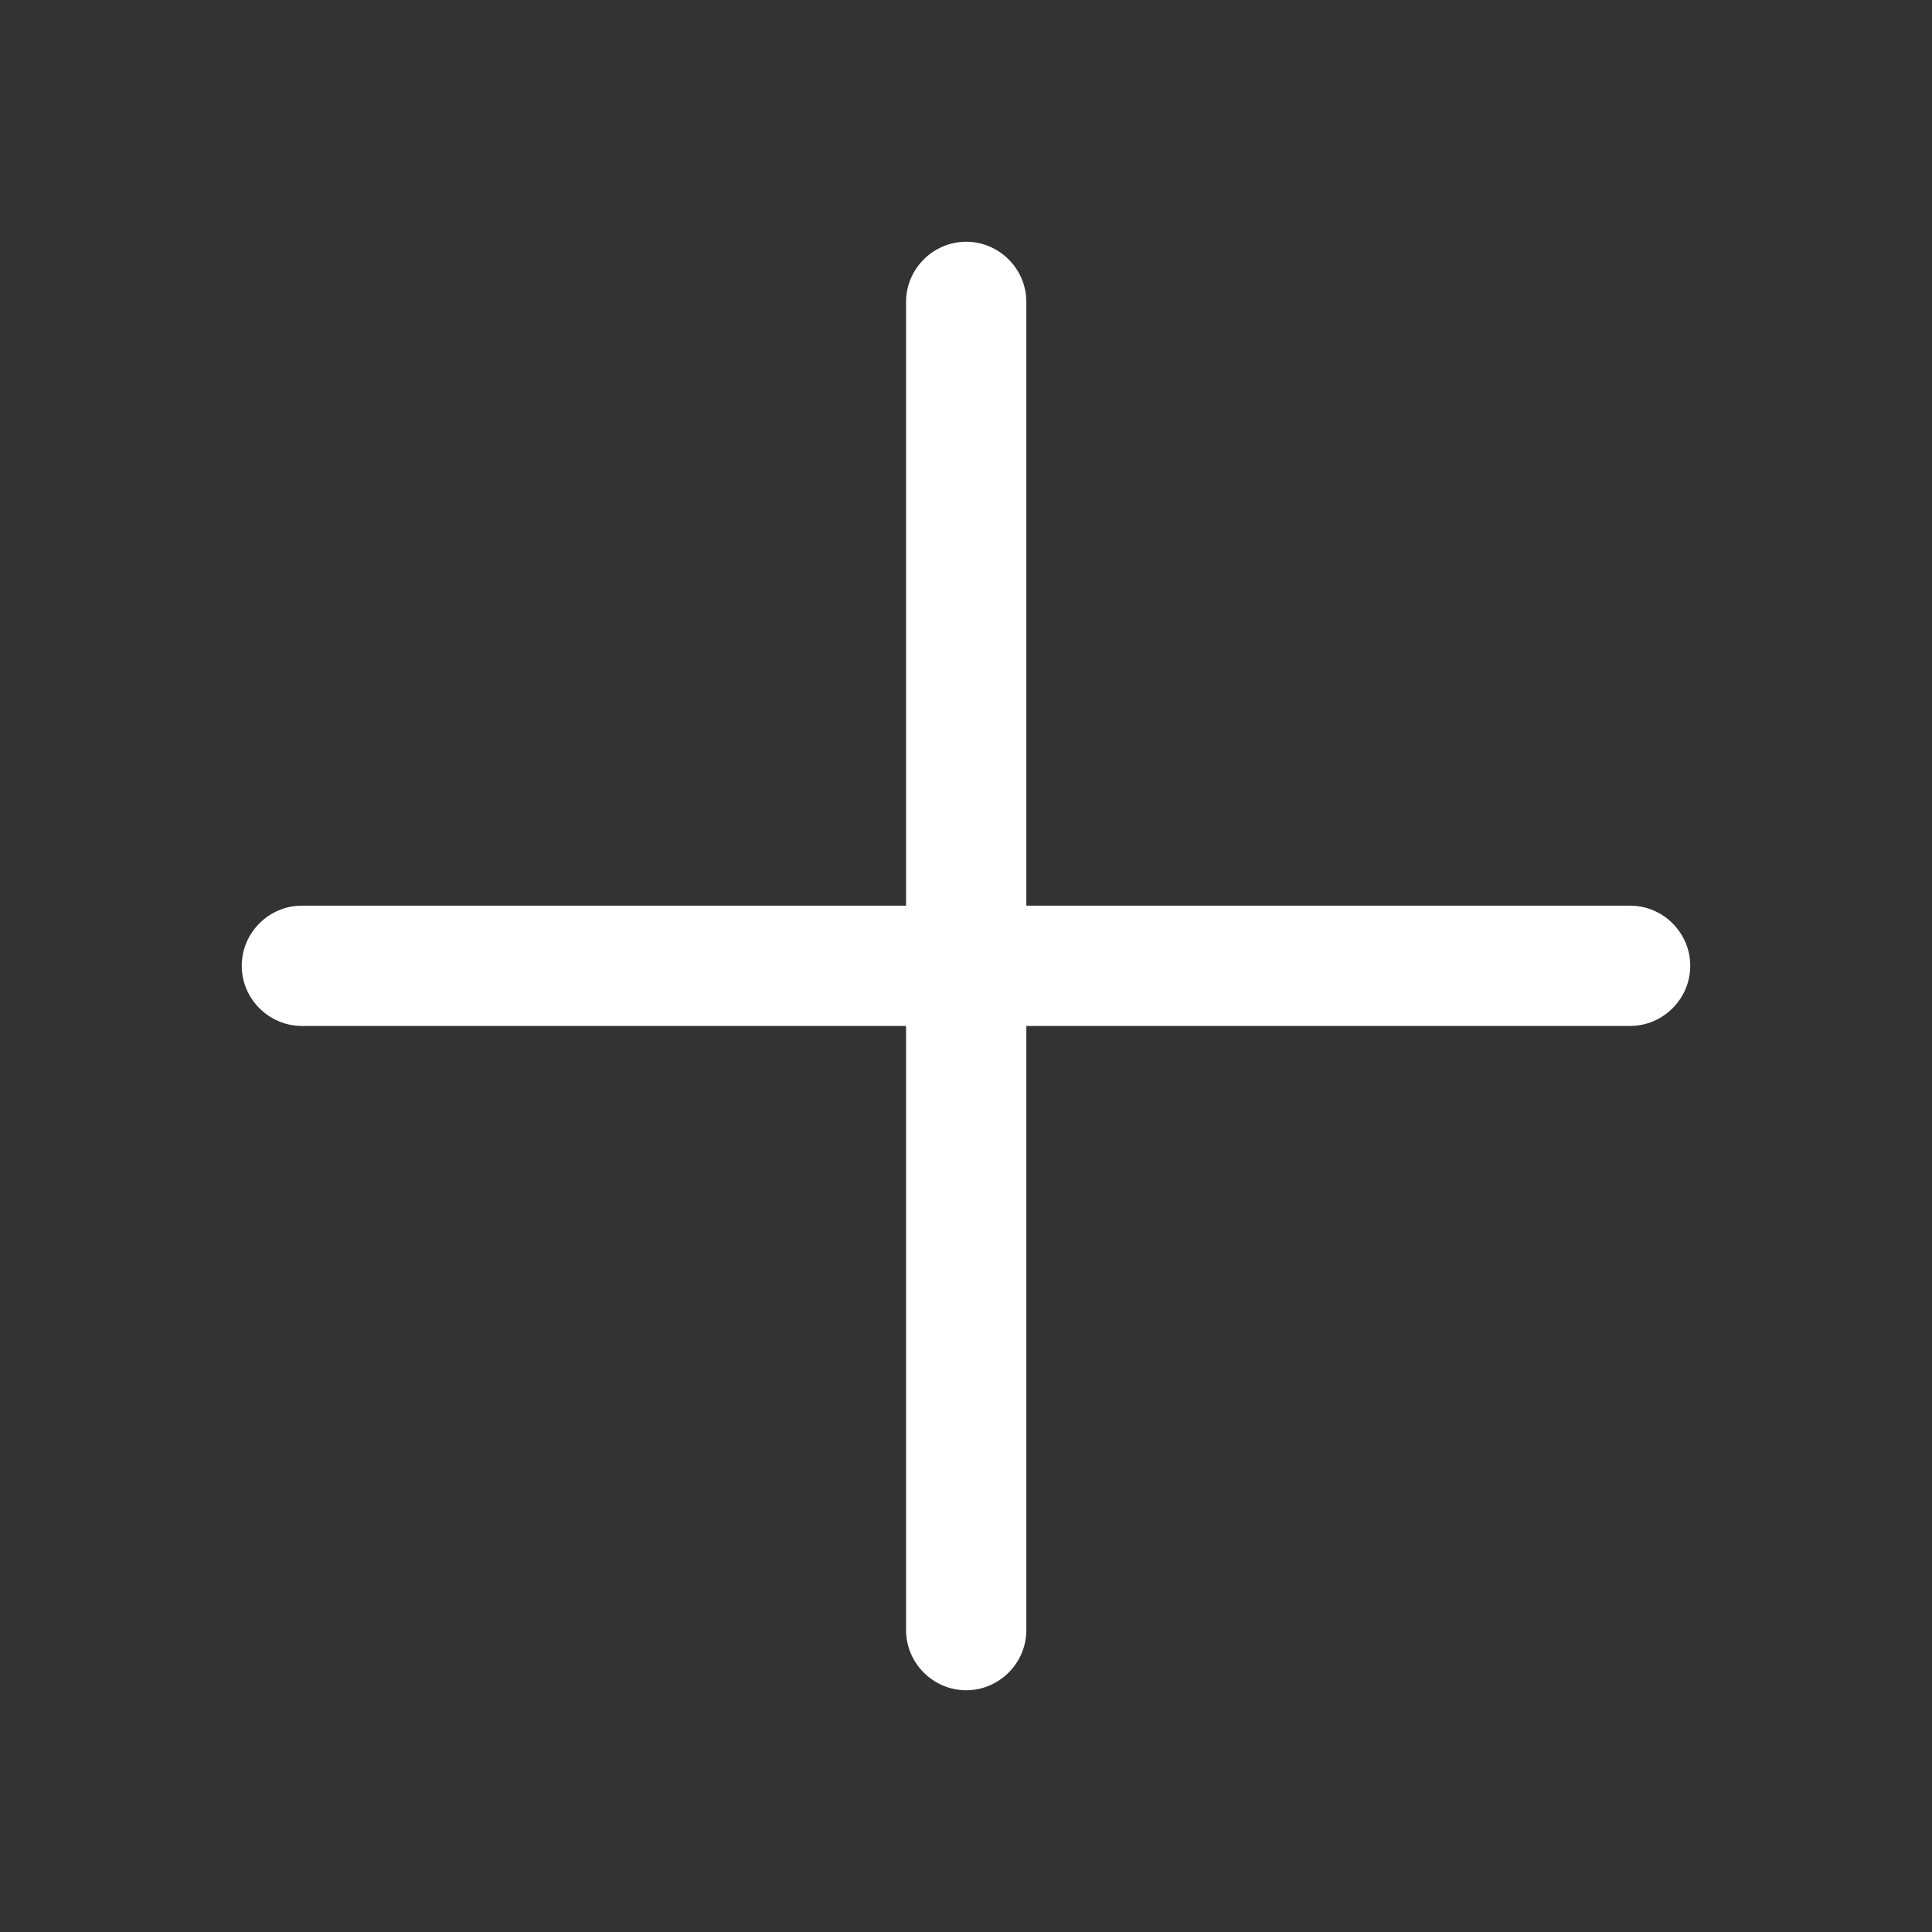 <?xml version="1.0" encoding="utf-8"?>
<!-- Generator: Adobe Illustrator 19.0.0, SVG Export Plug-In . SVG Version: 6.00 Build 0)  -->
<svg version="1.1" id="Layer_1" xmlns="http://www.w3.org/2000/svg" xmlns:xlink="http://www.w3.org/1999/xlink" x="0px" y="0px"
	 viewBox="-233 35.5 491.5 491.5" style="enable-background:new -233 35.5 491.5 491.5;" xml:space="preserve">
<rect x="-233" y="35.5" width="491.5" height="491.5" fill="#333333" stroke="none"/>
<style type="text/css">
	.st0{fill:#FFFFFF;}
	.st1{fill:none;}
</style>
<g id="Layer_x0020_1">
	<path class="st0" d="M181.7,296.5c8.4,0,15.3-6.9,15.3-15.3c0-8.4-6.9-15.3-15.3-15.3l-337.9,0c-8.4,0-15.3,6.9-15.3,15.3
		c0,8.4,6.9,15.3,15.3,15.3L181.7,296.5z"/>
	<path class="st0" d="M28.1,112.3c0-8.4-6.9-15.3-15.3-15.3c-8.4,0-15.3,6.9-15.3,15.3l0,337.9c0,8.4,6.9,15.3,15.3,15.3
		c8.4,0,15.3-6.9,15.3-15.3C28.1,450.2,28.1,112.3,28.1,112.3z"/>
</g>
<rect x="-233" y="35.5" class="st1" width="491.5" height="491.5"/>
</svg>
